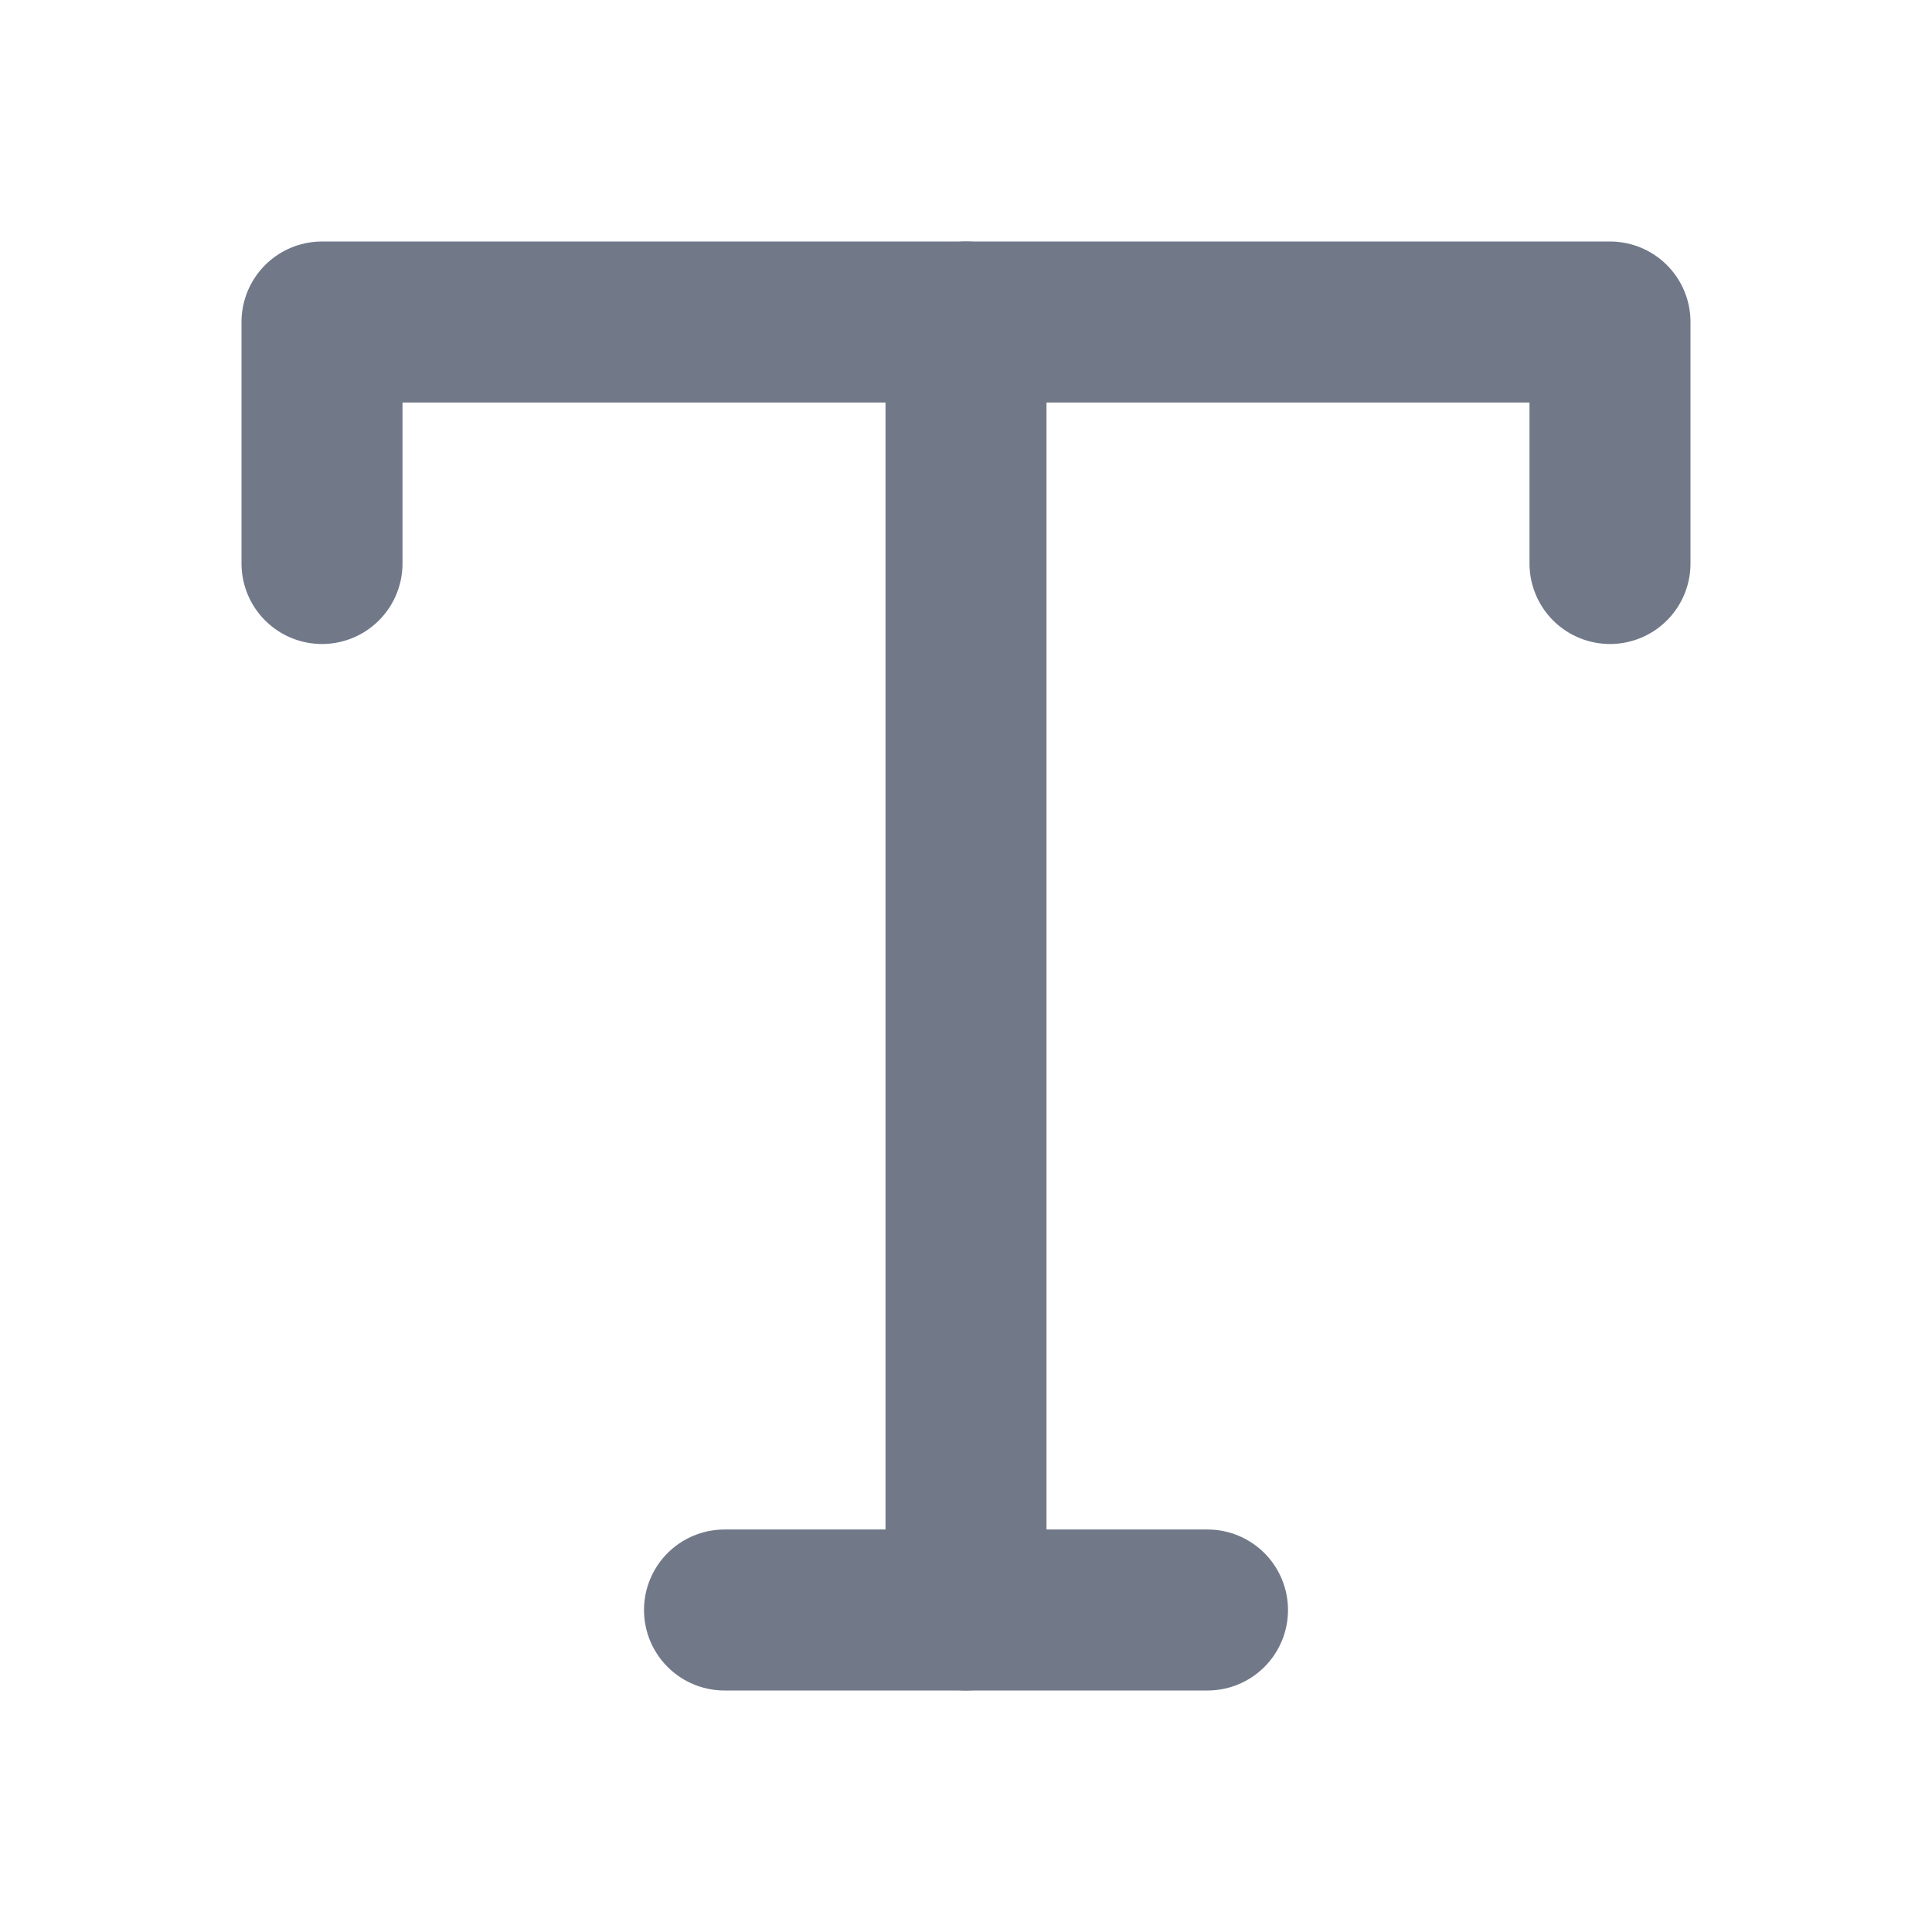 <svg xmlns:xlink="http://www.w3.org/1999/xlink" xmlns="http://www.w3.org/2000/svg" width="24" height="24" viewBox="0 0 24 24" fill="none" stroke="#717989" stroke-width="2" stroke-linecap="round" stroke-linejoin="round" class="size-4 min-w-4 max-w-4" data-slot="icon"><polyline points="4 7 4 4 20 4 20 7" stroke="#717989" fill="none" stroke-width="2px"></polyline><line x1="9" y1="20" x2="15" y2="20" stroke="#717989" fill="none" stroke-width="2px"></line><line x1="12" y1="4" x2="12" y2="20" stroke="#717989" fill="none" stroke-width="2px"></line></svg>